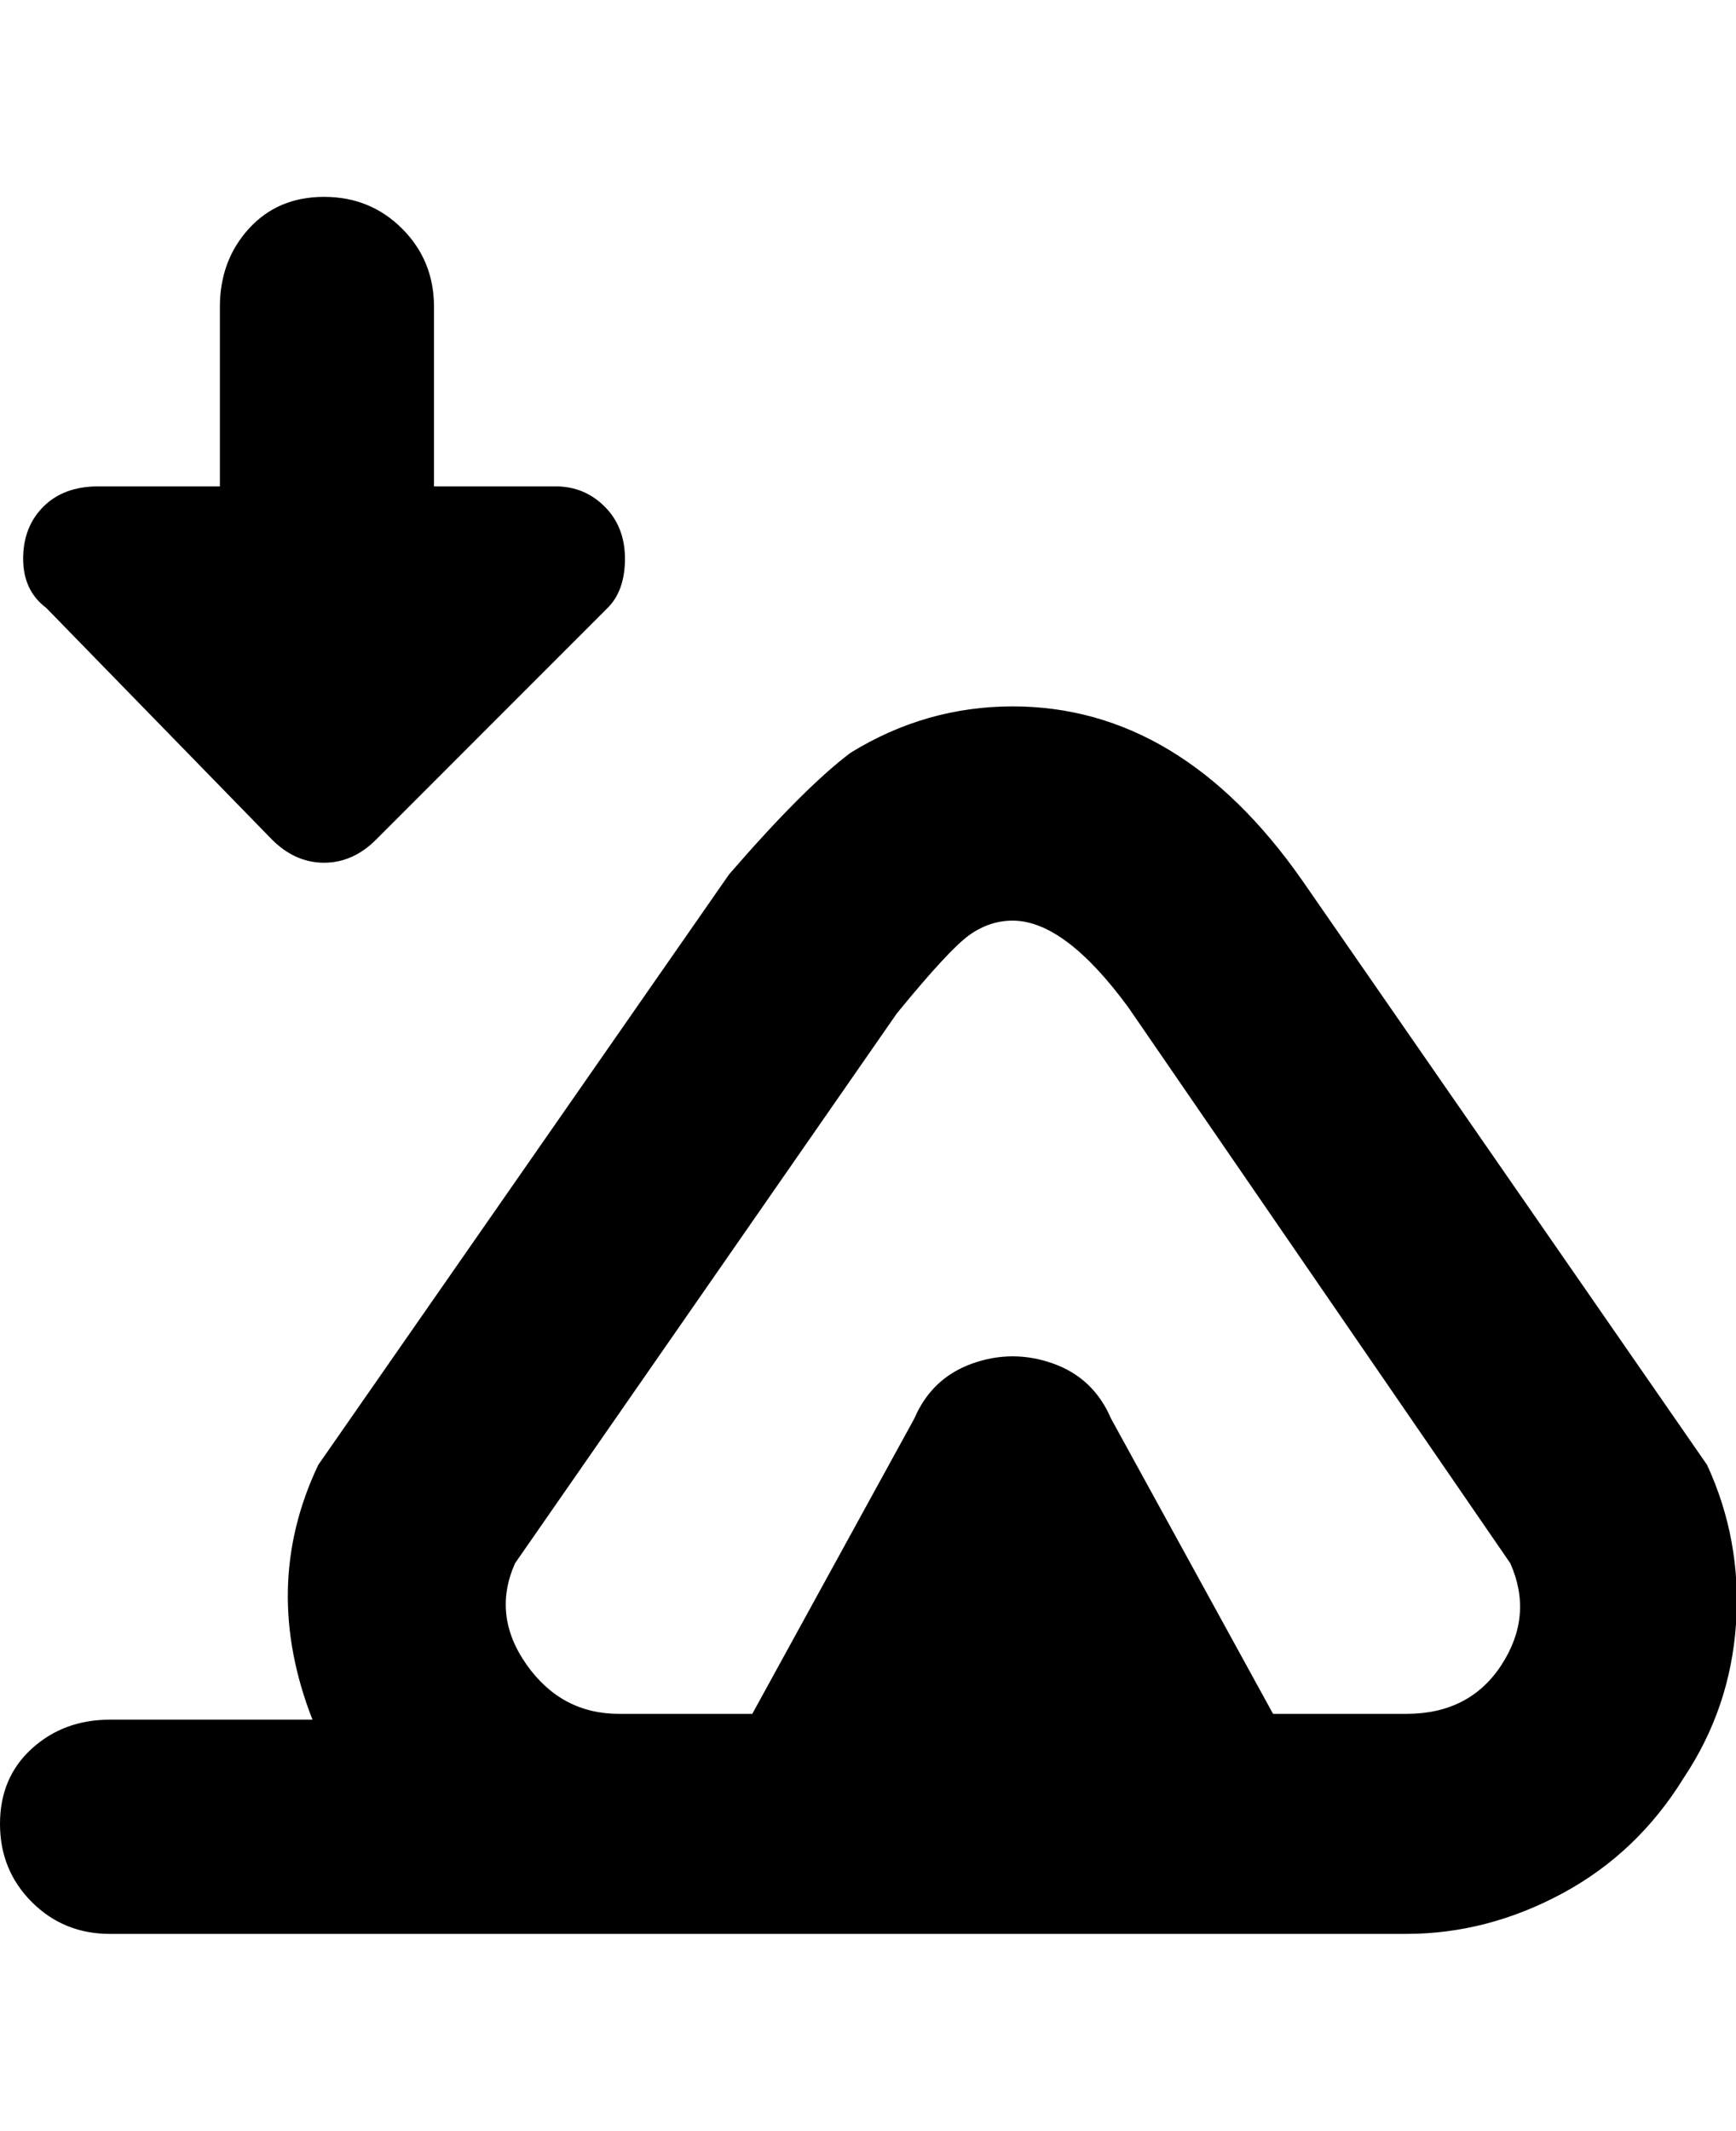 <svg viewBox="0 0 300 368" xmlns="http://www.w3.org/2000/svg"><path d="M8 105q-4-3-4-8.5t3.5-9Q11 84 17 84h21V53q0-8 5-13.5T56 34q8 0 13.5 5.5T75 53v31h21q5 0 8.5 3.5t3.5 9q0 5.5-3 8.5l-40 40q-4 4-9 4t-9-4L8 105zm283 202q-8 13-21 20t-27 7H19q-8 0-13.5-5.5T0 315q0-8 5.5-13t13.5-5h35q-9-23 1-44l71-102q13-15 21-21 13-8 28-8 29 0 50 30l70 101q6 13 5 27.5t-9 26.5zm-30-37l-66-96q-11-15-20-15-4 0-7.5 2.5T155 175l-66 95q-4 9 2 17.5t16 8.5h23l28-51q3-7 10-9.5t14 0q7 2.5 10 9.5l28 51h23q11 0 16.5-8.5T261 270z"/></svg>
